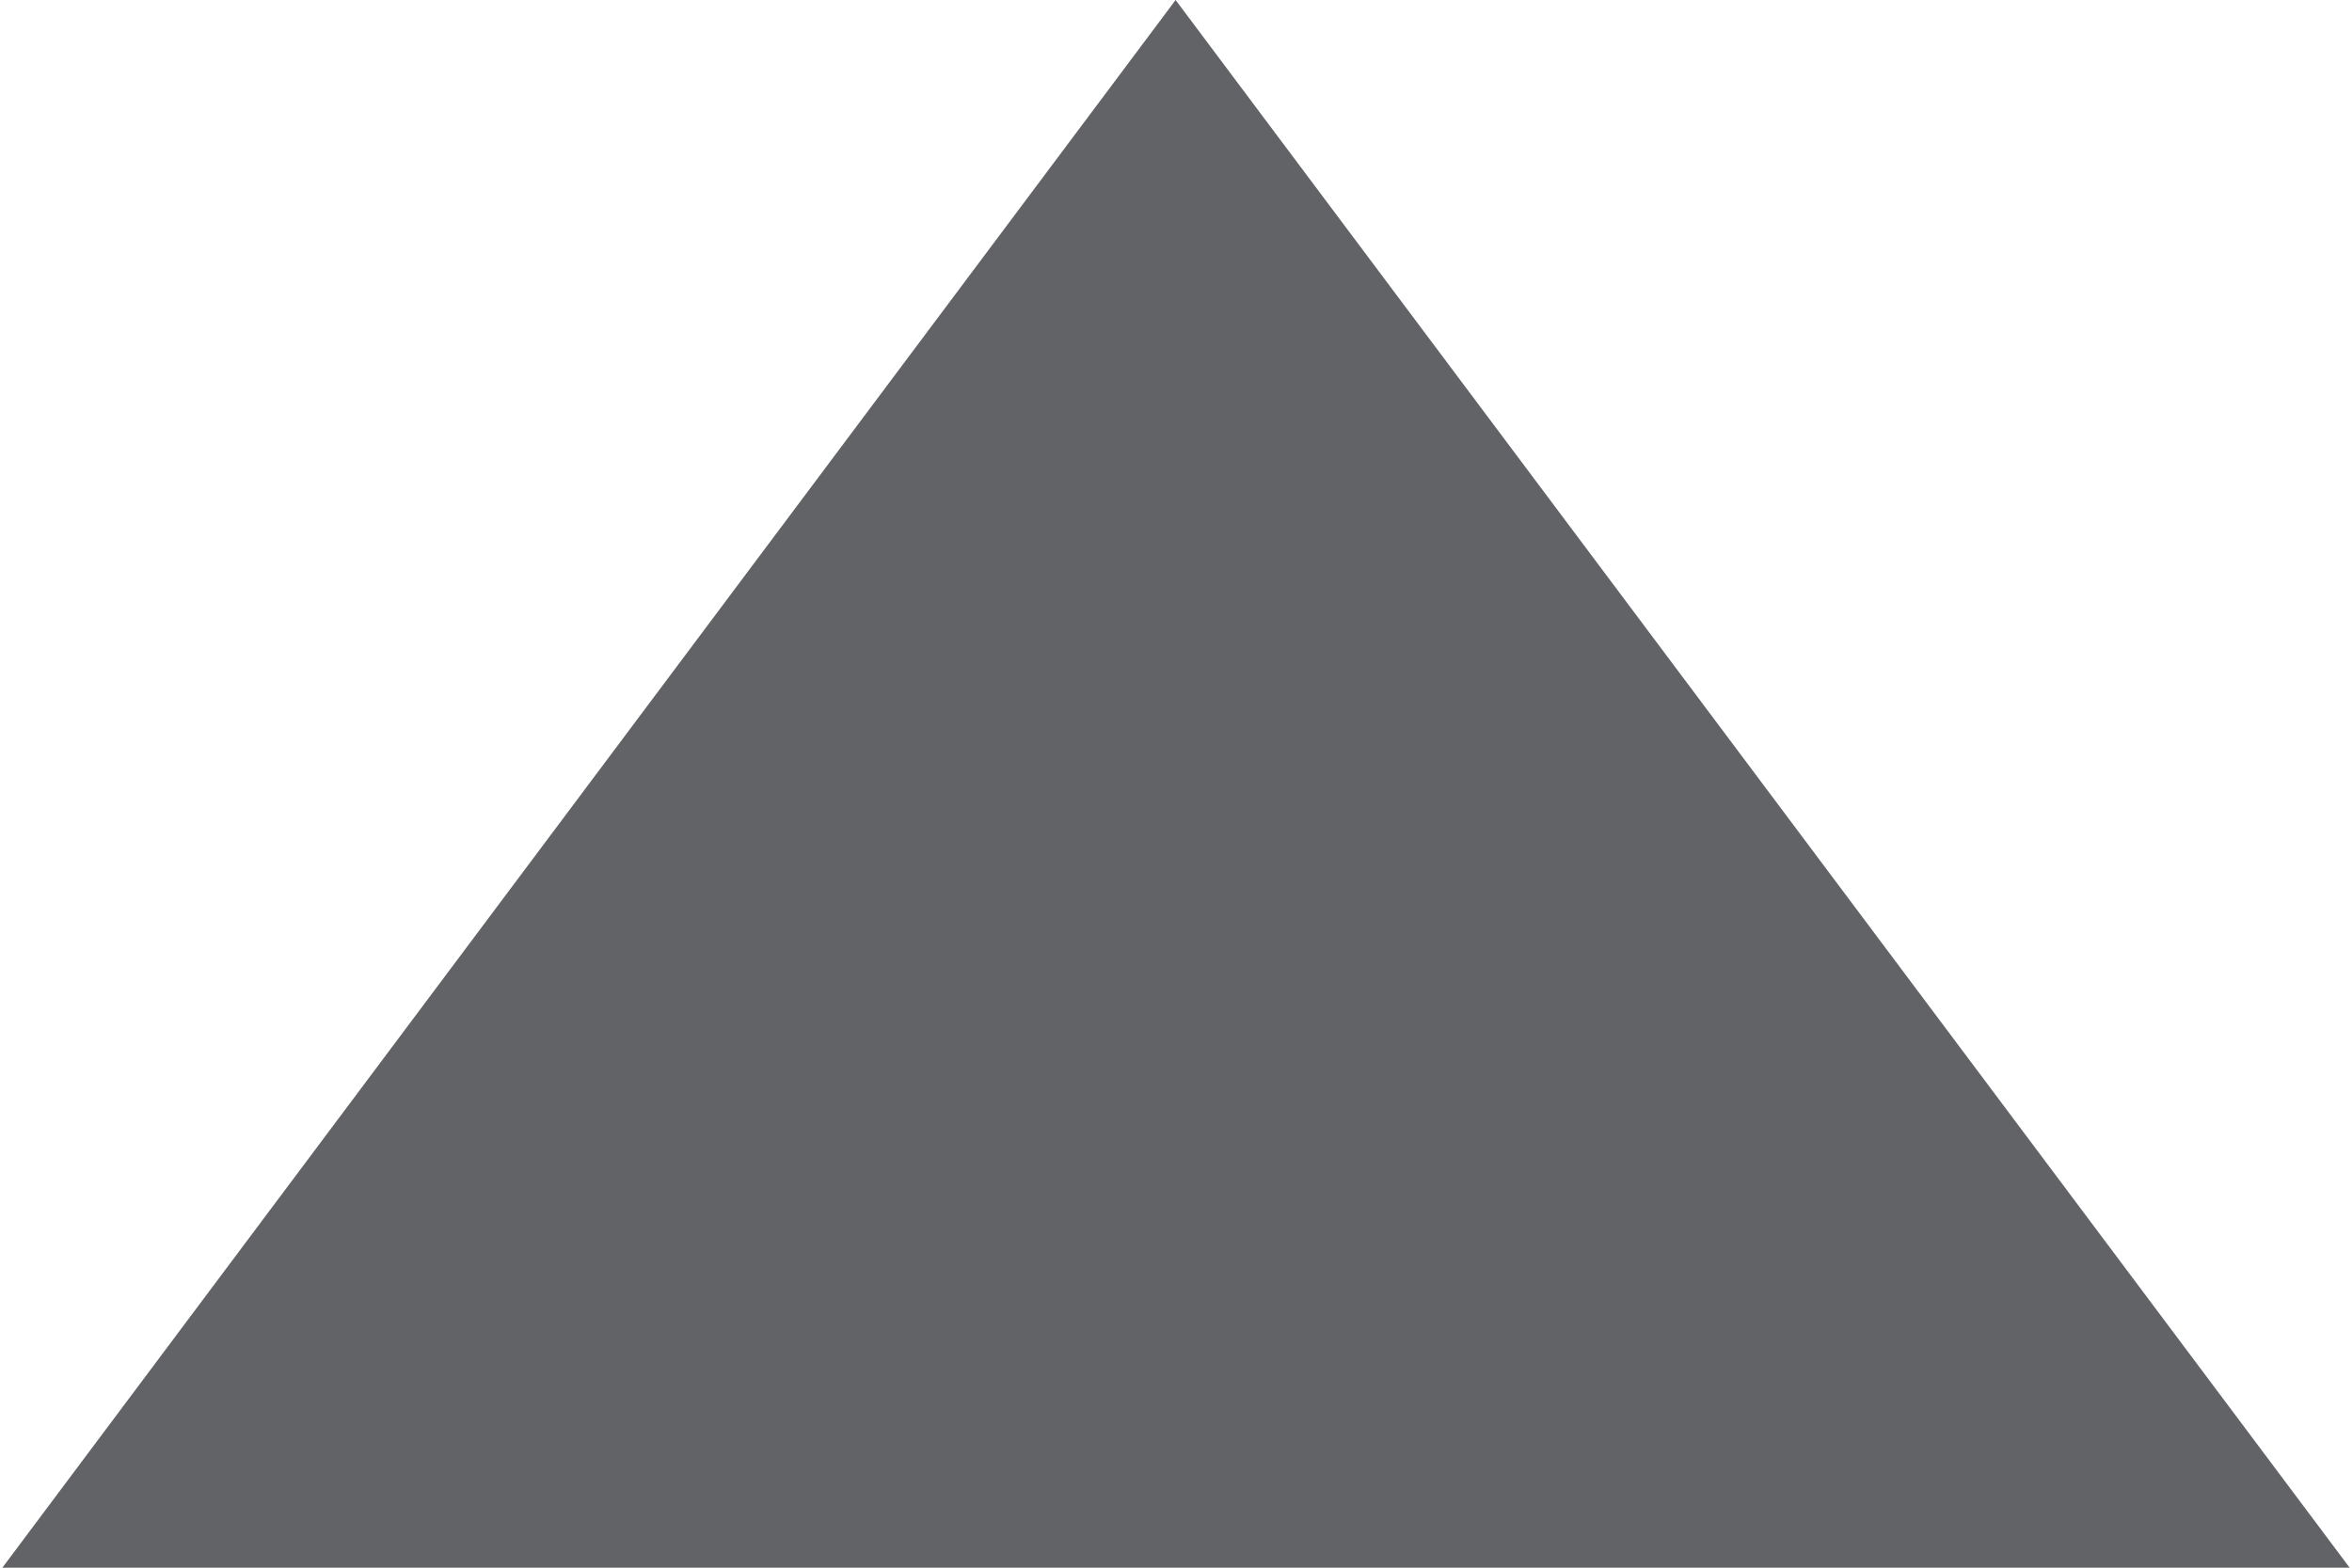 <?xml version="1.0" encoding="UTF-8" standalone="no"?>
<!-- Created with Inkscape (http://www.inkscape.org/) -->

<svg
   xmlns:dc="http://purl.org/dc/elements/1.1/"
   xmlns:cc="http://creativecommons.org/ns#"
   xmlns:rdf="http://www.w3.org/1999/02/22-rdf-syntax-ns#"
   xmlns:svg="http://www.w3.org/2000/svg"
   xmlns="http://www.w3.org/2000/svg"
   xmlns:sodipodi="http://sodipodi.sourceforge.net/DTD/sodipodi-0.dtd"
   xmlns:inkscape="http://www.inkscape.org/namespaces/inkscape"
   width="24"
   height="16"
   id="svg2"
   version="1.1"
   inkscape:version="0.48.4 r9939"
   sodipodi:docname="vote-arrow-down-on-new.svg"
   inkscape:export-filename="/home/eirik/nordic-devzone/askbot-nordic/askbot/media/images/vote-arrow-down-new.png"
   inkscape:export-xdpi="90"
   inkscape:export-ydpi="90">
  <defs
     id="defs4" />
  <sodipodi:namedview
     id="base"
     pagecolor="#ffffff"
     bordercolor="#666666"
     borderopacity="1.0"
     inkscape:pageopacity="0.0"
     inkscape:pageshadow="2"
     inkscape:zoom="31.678384"
     inkscape:cx="7.205108"
     inkscape:cy="7.0269146"
     inkscape:document-units="px"
     inkscape:current-layer="layer1"
     showgrid="false"
     showguides="true"
     inkscape:guide-bbox="true"
     inkscape:snap-bbox="true"
     inkscape:snap-page="true"
     inkscape:window-width="1684"
     inkscape:window-height="858"
     inkscape:window-x="101"
     inkscape:window-y="102"
     inkscape:window-maximized="0">
    <sodipodi:guide
       orientation="1,0"
       position="11.996,11.427"
       id="guide2985" />
  </sodipodi:namedview>
  <g
     inkscape:label="Layer 1"
     inkscape:groupmode="layer"
     id="layer1"
     transform="translate(0,-1036.362)">
    <path
       style="fill:#626366;fill-opacity:1;stroke:none"
       d="M 0,1052.394 11.996,1036.362 24,1052.394 z"
       id="path2987"
       inkscape:connector-curvature="0"
       inkscape:export-xdpi="89.822784"
       inkscape:export-ydpi="89.822784" />
  </g>
</svg>
